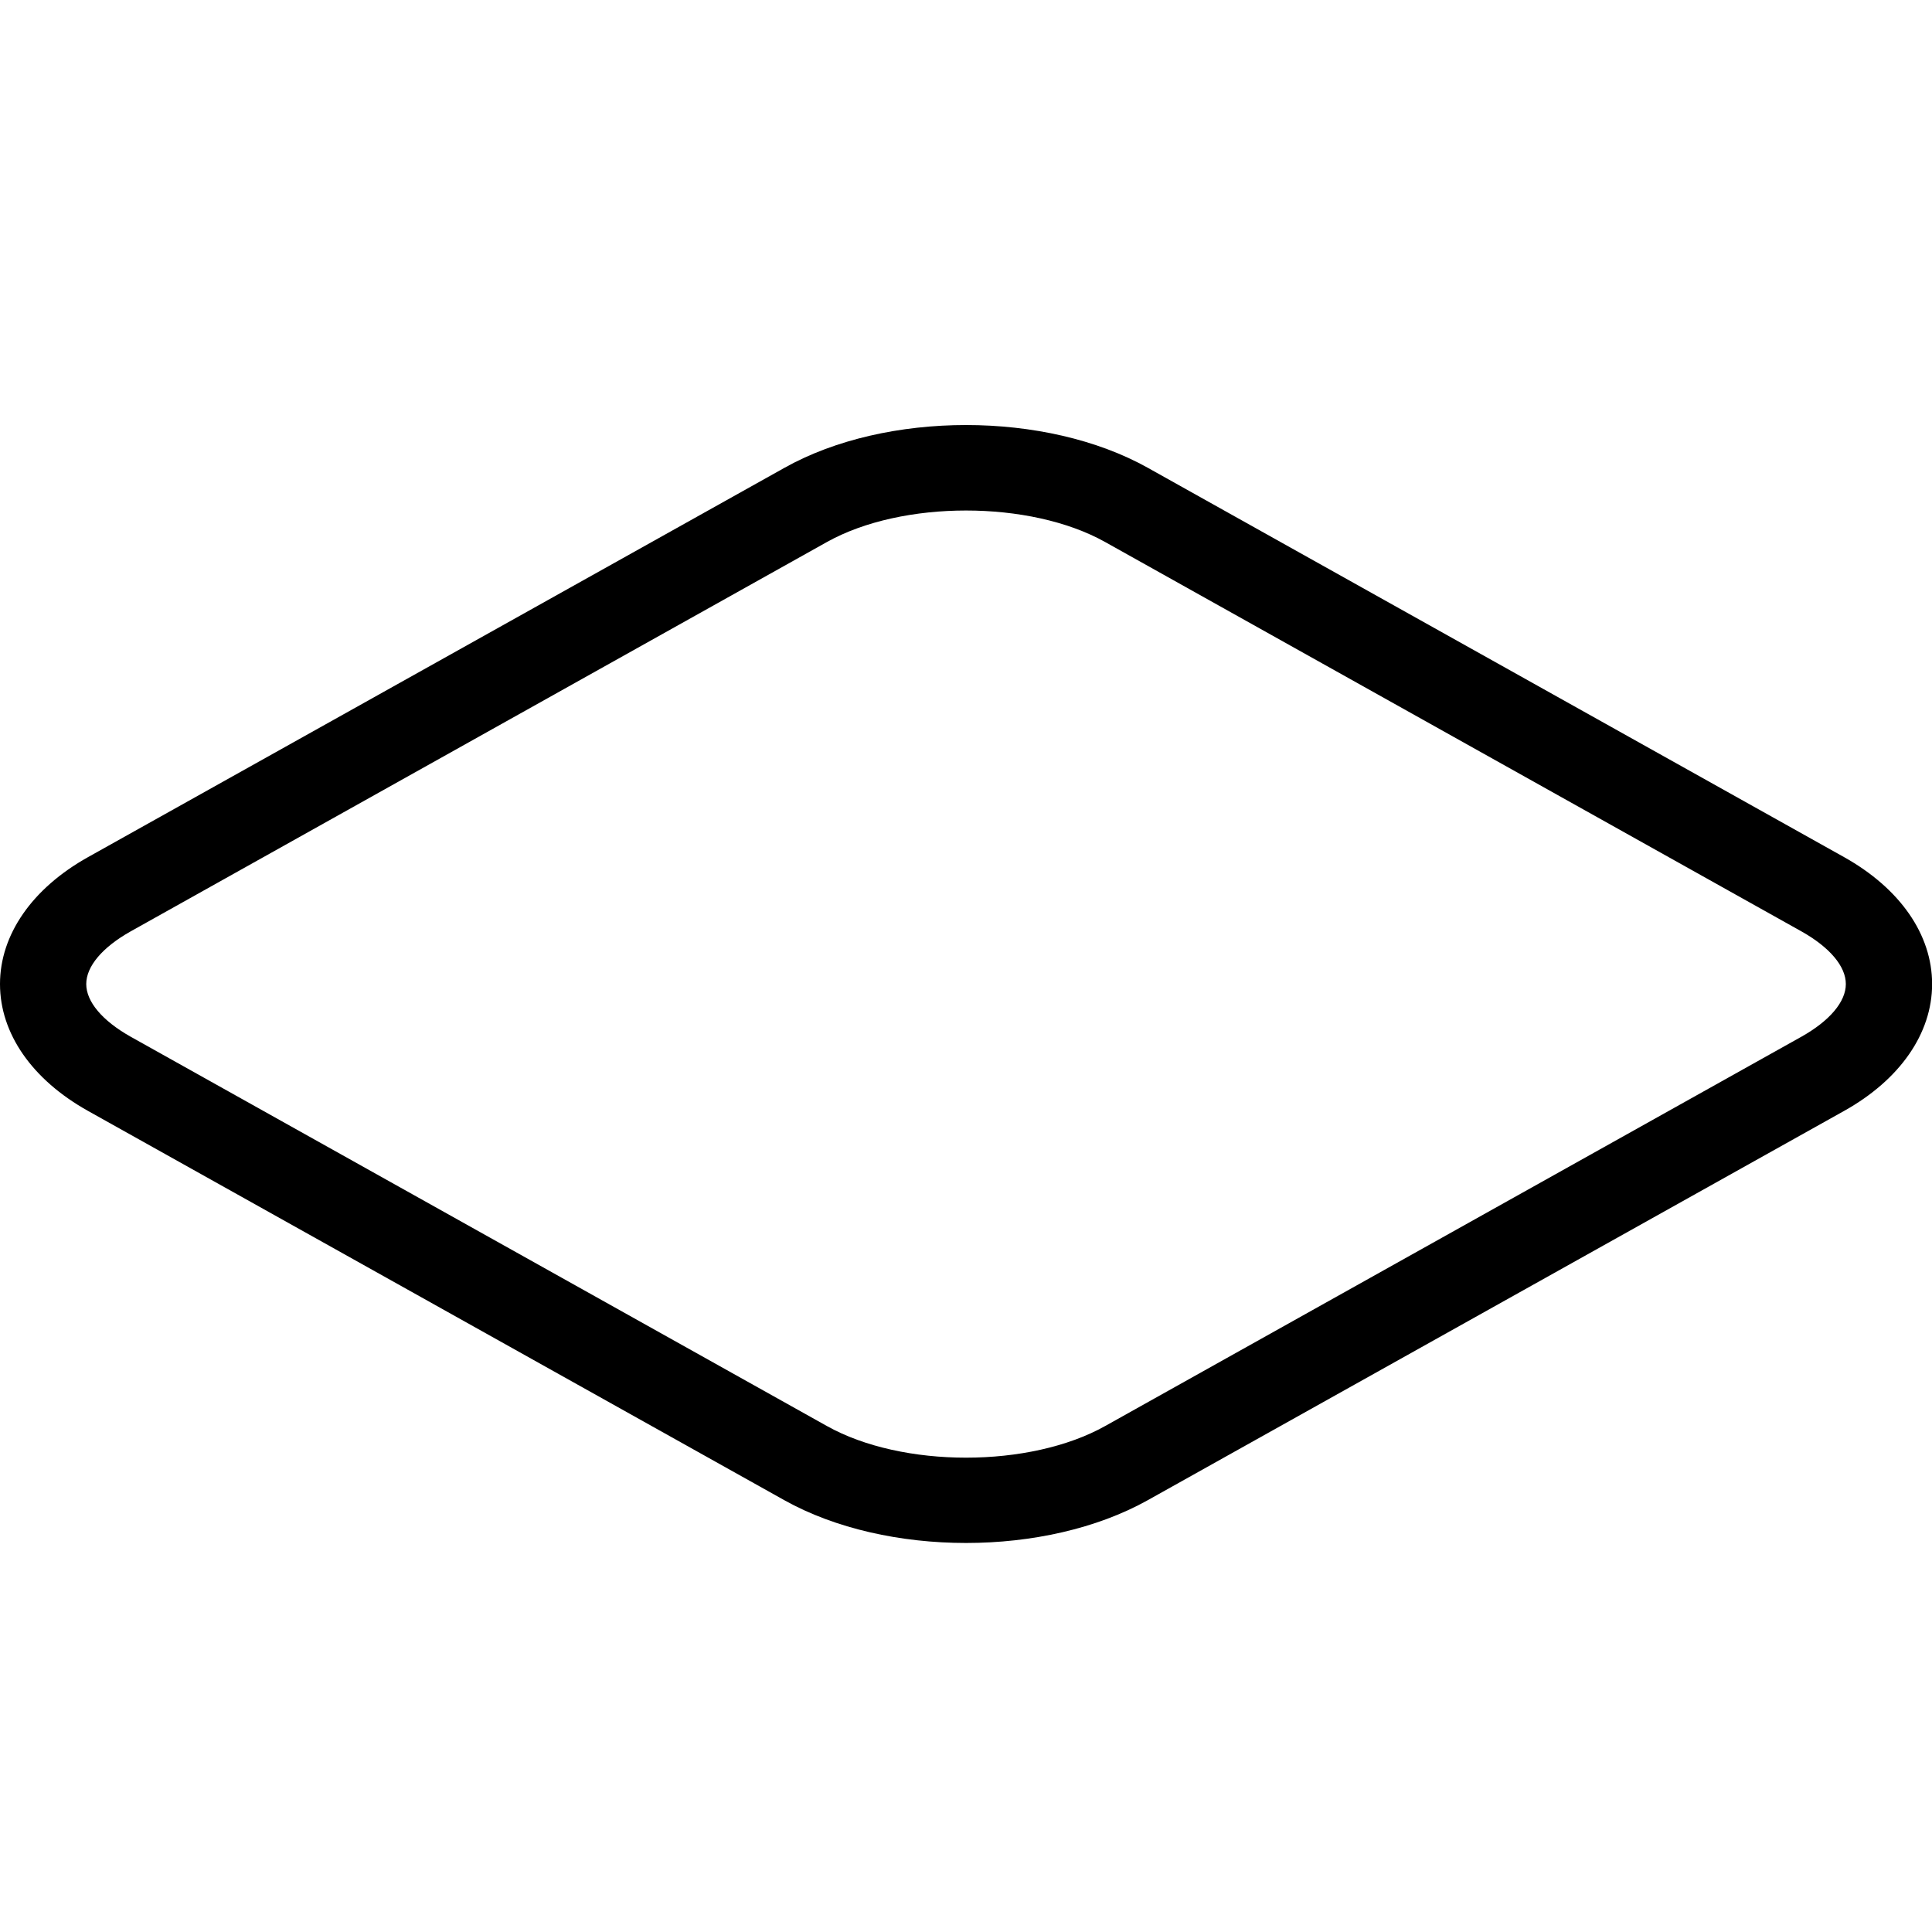 <svg viewBox="0 0 50 50" xmlns="http://www.w3.org/2000/svg">
<g clip-path="url(#clip0)">
<path d="M25.001 39.932C23.31 39.932 21.619 39.562 20.302 38.827L2.277 28.75C0.826 27.938 0 26.744 0 25.467C0 24.19 0.832 22.991 2.277 22.183L20.302 12.107C22.936 10.631 27.066 10.631 29.706 12.107L47.726 22.183C49.177 22.996 50.003 24.19 50.003 25.467C50.003 26.744 49.171 27.943 47.726 28.75L29.7 38.827C28.383 39.562 26.692 39.932 25.001 39.932ZM25.001 13.212C23.69 13.212 22.373 13.483 21.396 14.03L3.376 24.107C2.651 24.516 2.232 25.008 2.232 25.467C2.232 25.926 2.651 26.418 3.376 26.827L21.396 36.903C23.349 37.998 26.653 37.998 28.606 36.903L46.626 26.827C47.352 26.418 47.77 25.926 47.77 25.467C47.77 25.008 47.352 24.516 46.626 24.107L28.606 14.03C27.63 13.483 26.313 13.212 25.001 13.212Z"/>
</g>
<defs>
<clipPath id="clip0">
<rect width="50" height="50" fill="white"/>
</clipPath>
</defs>
</svg>
